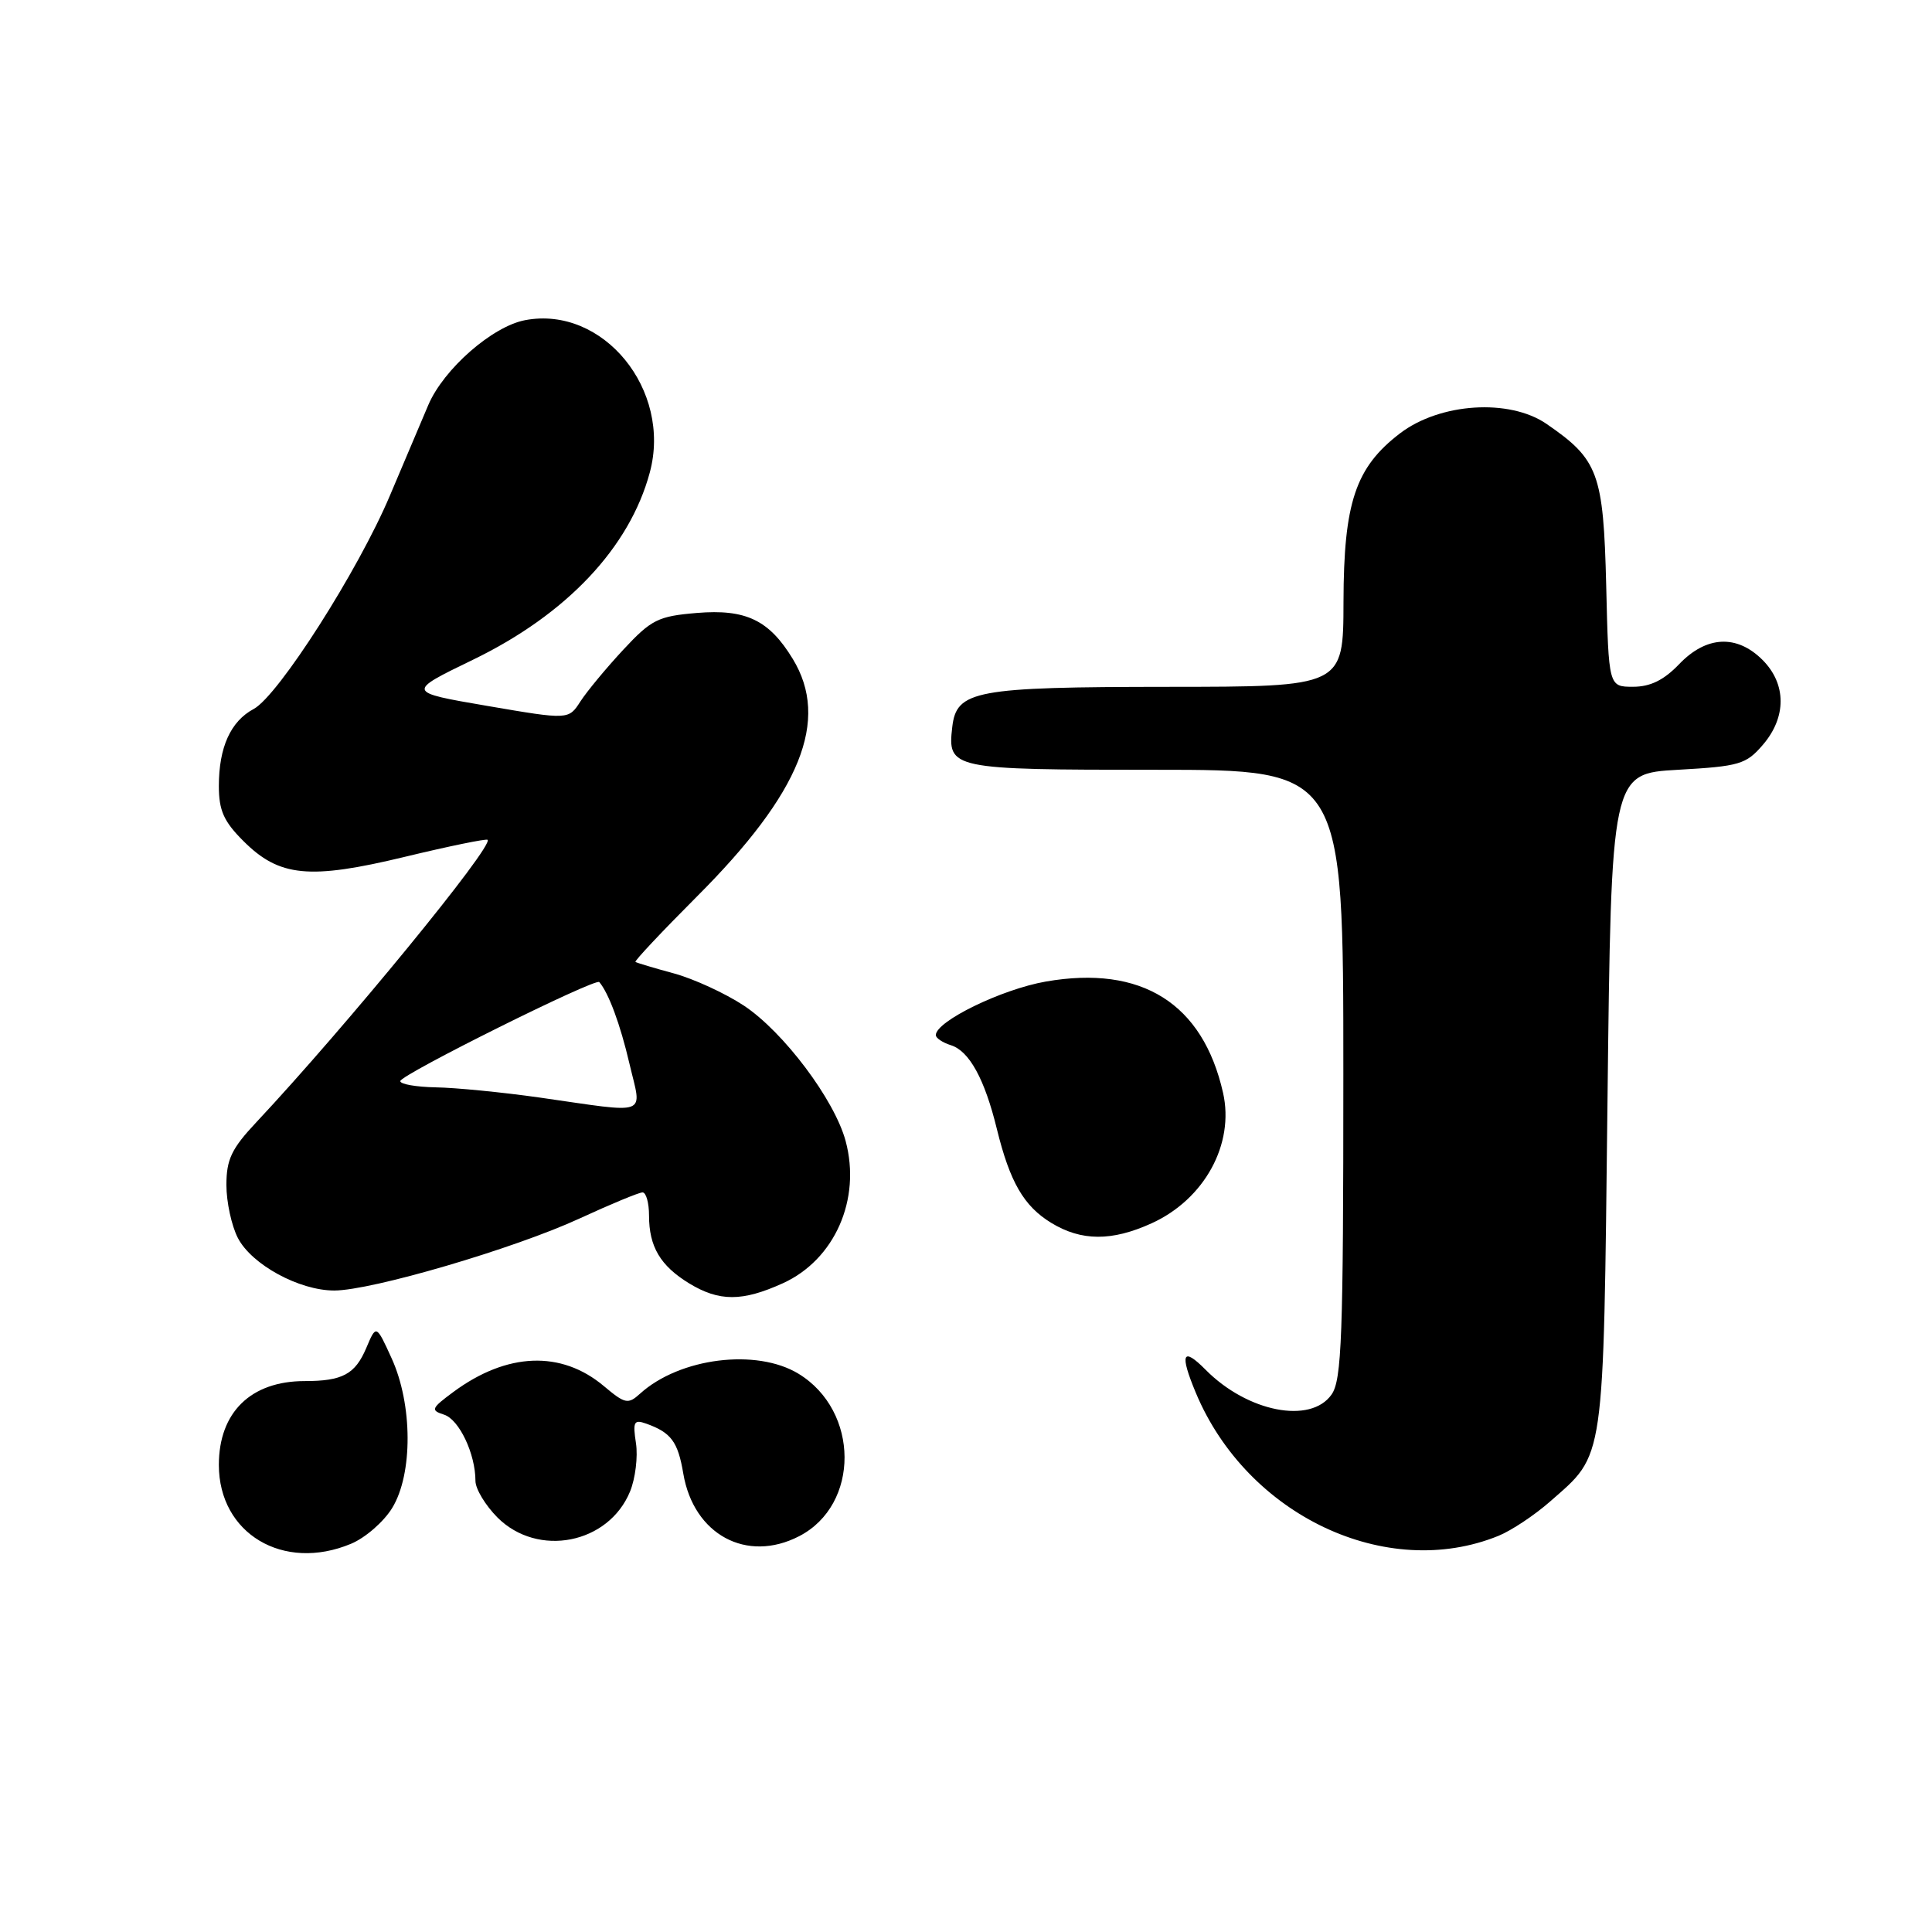 <?xml version="1.0" encoding="UTF-8" standalone="no"?>
<!DOCTYPE svg PUBLIC "-//W3C//DTD SVG 1.1//EN" "http://www.w3.org/Graphics/SVG/1.1/DTD/svg11.dtd" >
<svg xmlns="http://www.w3.org/2000/svg" xmlns:xlink="http://www.w3.org/1999/xlink" version="1.1" viewBox="0 0 256 256">
 <g >
 <path fill="currentColor"
d=" M 46.51 204.56 C 48.41 203.77 50.86 201.63 51.97 199.81 C 54.72 195.31 54.68 186.10 51.90 180.00 C 49.85 175.50 49.85 175.50 48.54 178.60 C 47.06 182.10 45.38 183.00 40.37 183.00 C 33.24 183.00 29.00 187.14 29.00 194.11 C 29.00 203.21 37.54 208.31 46.51 204.56 Z  M 198.57 203.50 C 200.26 202.81 203.32 200.78 205.37 198.98 C 212.71 192.53 212.44 194.40 213.00 146.00 C 213.50 102.50 213.50 102.50 222.34 102.00 C 230.49 101.54 231.37 101.28 233.59 98.69 C 236.74 95.03 236.72 90.63 233.55 87.45 C 230.14 84.04 226.10 84.24 222.50 88.00 C 220.47 90.12 218.68 91.00 216.39 91.00 C 213.15 91.00 213.15 91.00 212.83 77.57 C 212.46 62.68 211.80 60.89 204.91 56.16 C 199.99 52.79 190.81 53.38 185.51 57.42 C 179.61 61.93 178.05 66.58 178.02 79.75 C 178.00 91.00 178.00 91.00 154.75 91.01 C 129.19 91.03 126.74 91.49 126.18 96.33 C 125.53 101.90 125.99 102.00 153.12 102.00 C 178.00 102.00 178.00 102.00 178.00 142.28 C 178.00 177.11 177.79 182.86 176.44 184.78 C 173.67 188.74 165.29 187.10 159.75 181.50 C 156.68 178.40 156.28 179.35 158.46 184.57 C 165.26 200.82 183.73 209.55 198.57 203.50 Z  M 105.90 203.55 C 113.95 199.39 113.90 186.96 105.81 182.03 C 100.25 178.64 90.07 179.91 84.82 184.66 C 83.22 186.11 82.83 186.03 80.01 183.66 C 74.37 178.92 67.19 179.19 60.09 184.43 C 57.13 186.62 57.03 186.87 58.84 187.45 C 60.84 188.09 63.00 192.64 63.00 196.23 C 63.00 197.29 64.32 199.47 65.92 201.08 C 71.27 206.42 80.64 204.58 83.49 197.62 C 84.19 195.90 84.54 193.03 84.27 191.24 C 83.83 188.38 84.00 188.06 85.63 188.64 C 88.93 189.82 89.83 191.03 90.54 195.26 C 91.91 203.35 98.94 207.15 105.90 203.55 Z  M 103.73 170.04 C 110.60 166.92 114.13 158.92 112.05 151.19 C 110.58 145.72 103.82 136.73 98.57 133.25 C 96.10 131.62 91.93 129.70 89.29 128.98 C 86.66 128.27 84.37 127.58 84.20 127.46 C 84.04 127.34 87.69 123.46 92.31 118.83 C 106.11 105.04 109.99 95.42 105.04 87.30 C 101.91 82.16 98.83 80.68 92.33 81.22 C 87.20 81.65 86.31 82.09 82.58 86.10 C 80.33 88.52 77.78 91.60 76.91 92.94 C 75.34 95.38 75.34 95.38 64.59 93.54 C 53.84 91.70 53.84 91.70 62.67 87.42 C 75.06 81.42 83.42 72.57 86.10 62.61 C 89.05 51.66 79.92 40.48 69.60 42.42 C 65.25 43.23 58.78 48.90 56.75 53.67 C 55.85 55.77 53.57 61.16 51.68 65.63 C 47.49 75.58 36.89 92.18 33.62 93.94 C 30.56 95.57 29.00 99.02 29.00 104.15 C 29.00 107.39 29.65 108.85 32.25 111.44 C 37.01 116.20 40.98 116.59 53.66 113.53 C 59.51 112.12 64.44 111.11 64.61 111.28 C 65.43 112.10 45.81 136.06 33.95 148.72 C 30.68 152.20 30.00 153.64 30.00 157.02 C 30.00 159.26 30.68 162.42 31.52 164.04 C 33.35 167.57 39.64 171.00 44.29 171.00 C 49.24 171.00 68.17 165.44 76.79 161.46 C 80.91 159.56 84.67 158.00 85.14 158.00 C 85.61 158.00 86.00 159.38 86.00 161.07 C 86.00 165.19 87.50 167.72 91.31 170.05 C 95.30 172.48 98.35 172.48 103.73 170.04 Z  M 152.58 162.10 C 159.59 158.92 163.60 151.60 162.06 144.80 C 159.38 132.94 151.27 127.85 138.58 130.06 C 132.72 131.08 124.00 135.33 124.00 137.16 C 124.00 137.55 124.90 138.15 126.01 138.50 C 128.44 139.27 130.48 143.00 132.09 149.60 C 133.82 156.64 135.66 159.82 139.30 162.04 C 143.29 164.47 147.32 164.49 152.58 162.10 Z  M 71.50 145.43 C 66.55 144.73 60.36 144.12 57.75 144.08 C 55.14 144.03 53.02 143.66 53.04 143.25 C 53.09 142.40 78.91 129.55 79.41 130.13 C 80.65 131.58 82.19 135.73 83.40 140.92 C 85.06 148.00 86.27 147.54 71.50 145.43 Z "/>
</g>
</svg>
